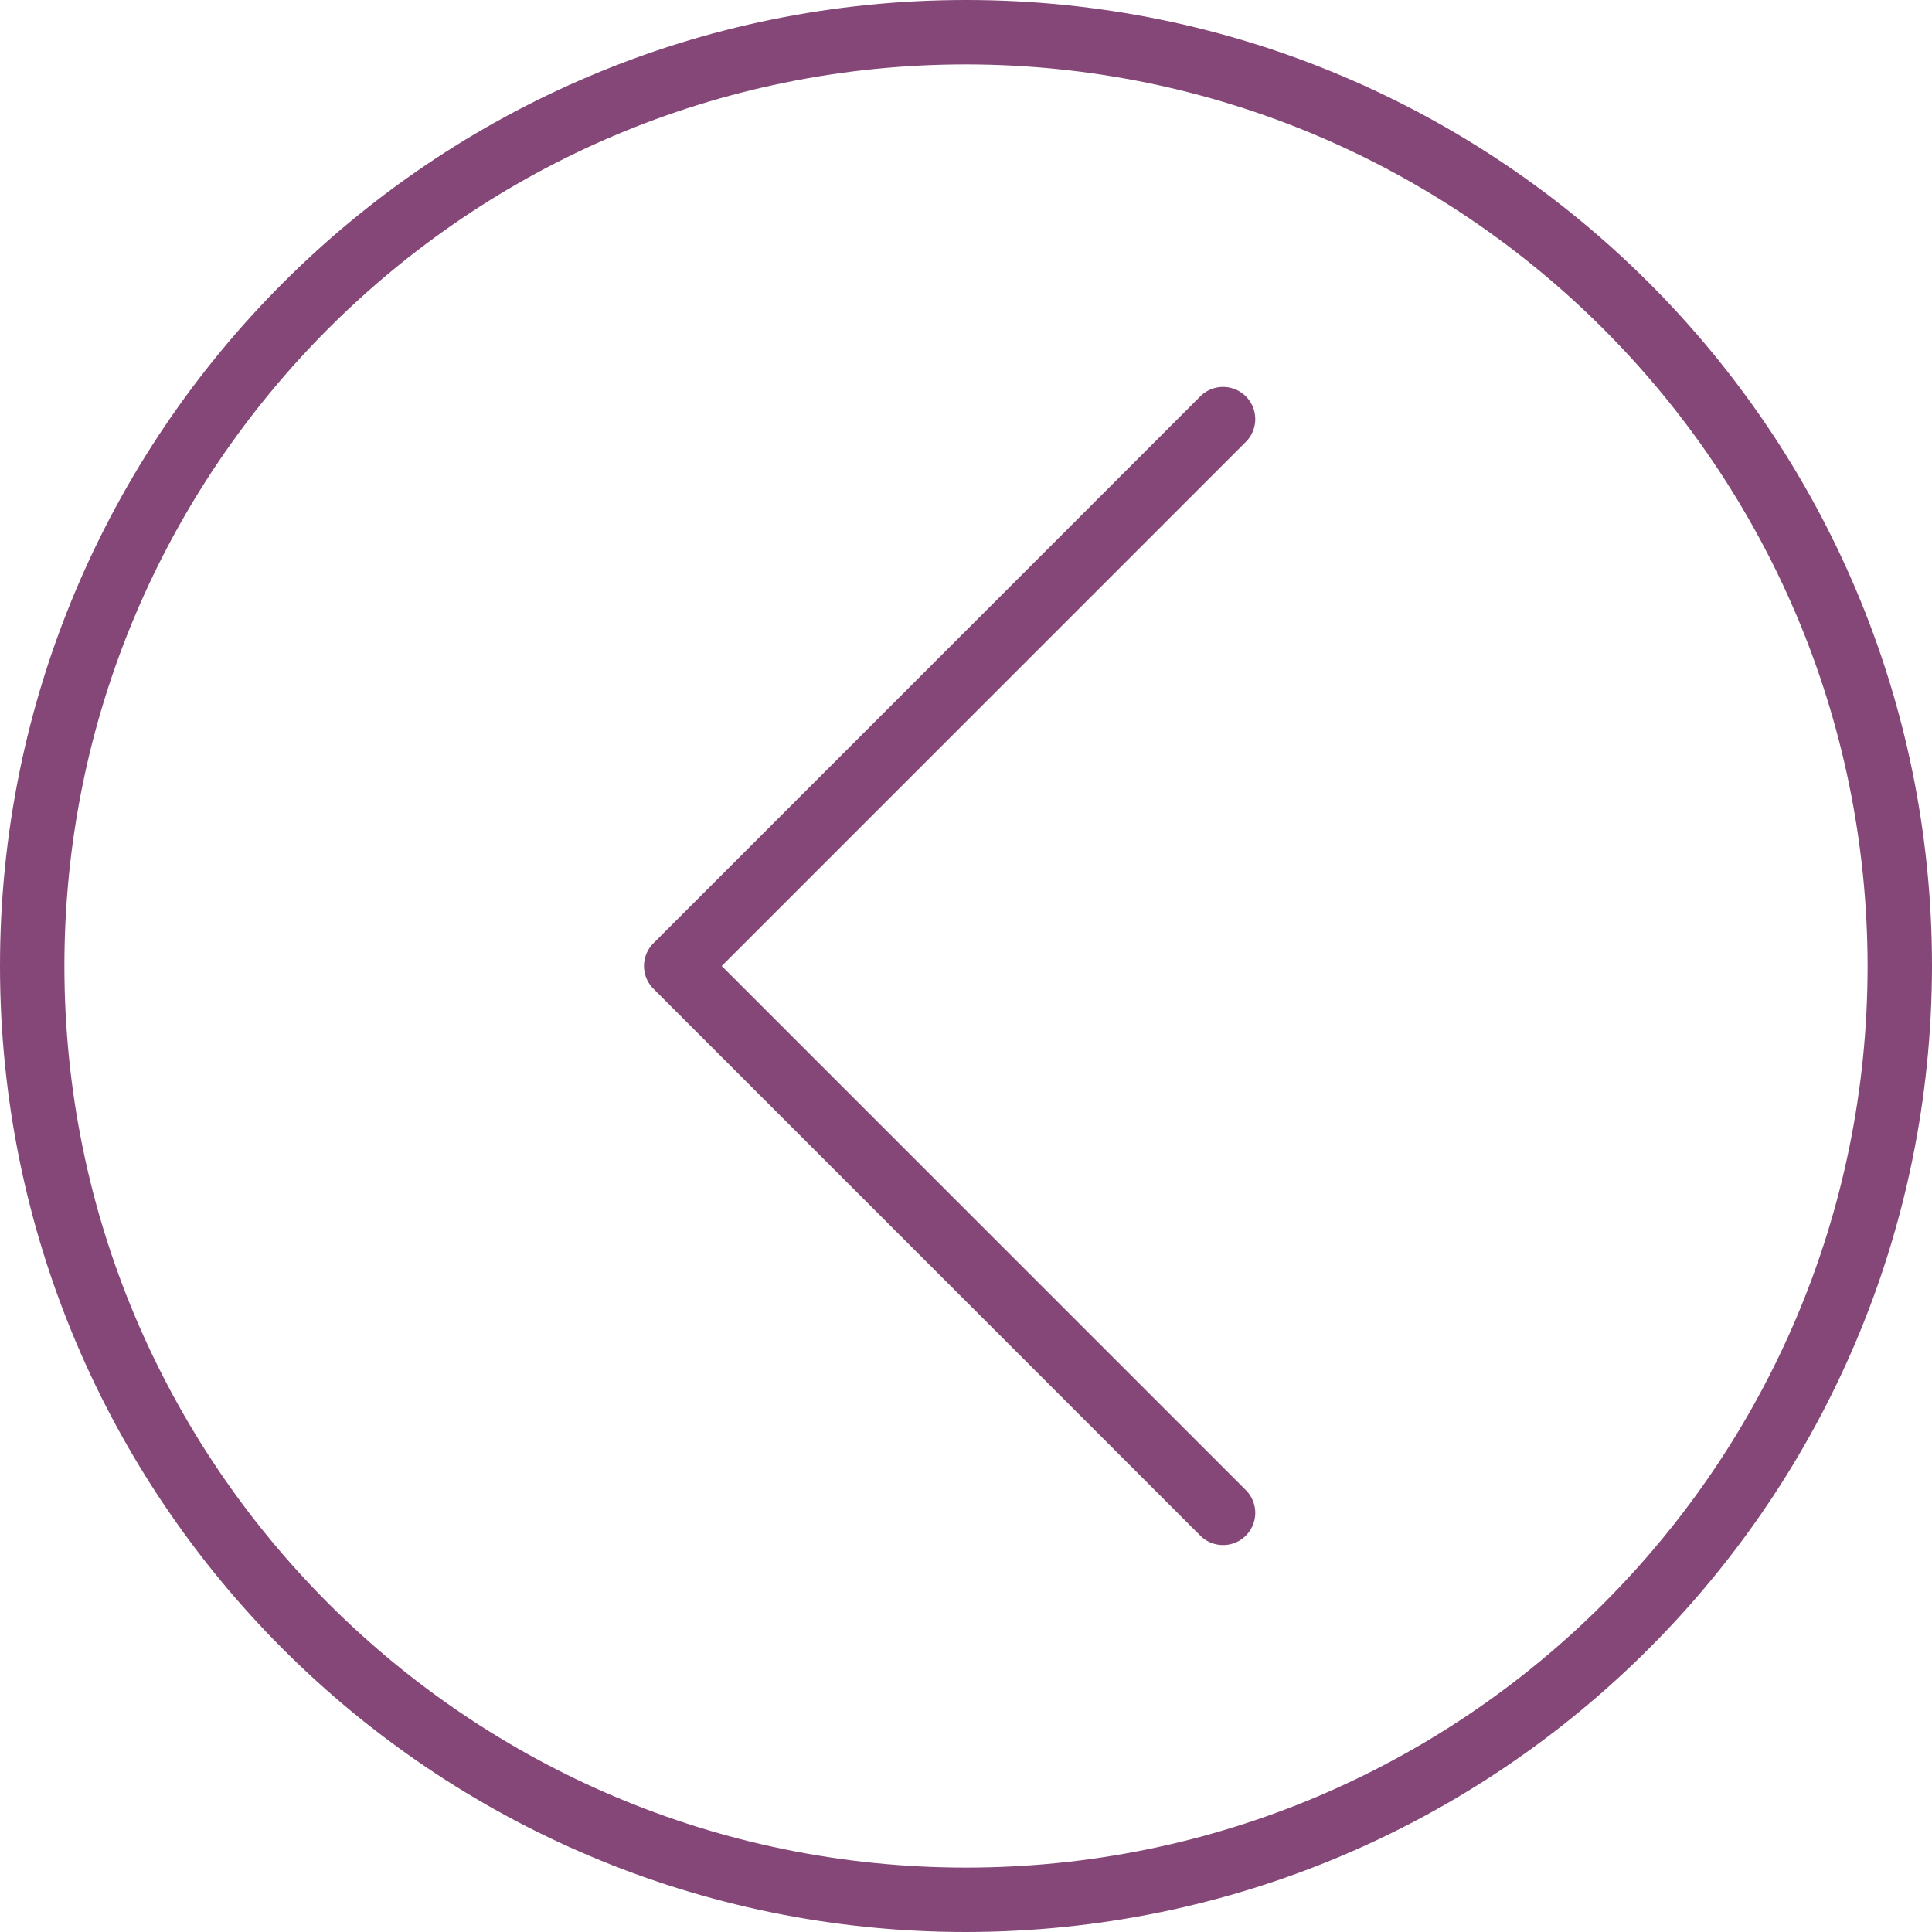<svg xmlns="http://www.w3.org/2000/svg" viewBox="0 0 480 480"><g fill="#854777"><path d="M240 0C107.452 0 0 107.452 0 240s107.452 240 240 240c132.486-.15 239.85-107.514 240-240C480 107.452 372.548 0 240 0zm0 464C116.288 464 16 363.712 16 240S116.288 16 240 16c123.653.141 223.859 100.347 224 224 0 123.712-100.288 224-224 224z"/><path d="M309.62 109.692a8 8 0 00-.196-11.312 8 8 0 00-11.312.196L162.344 234.344a8 8 0 000 11.312l135.768 135.768a8 8 0 1011.312-11.312L179.312 240l130.112-130.112c.067-.064.132-.13.196-.196z"/></g></svg>